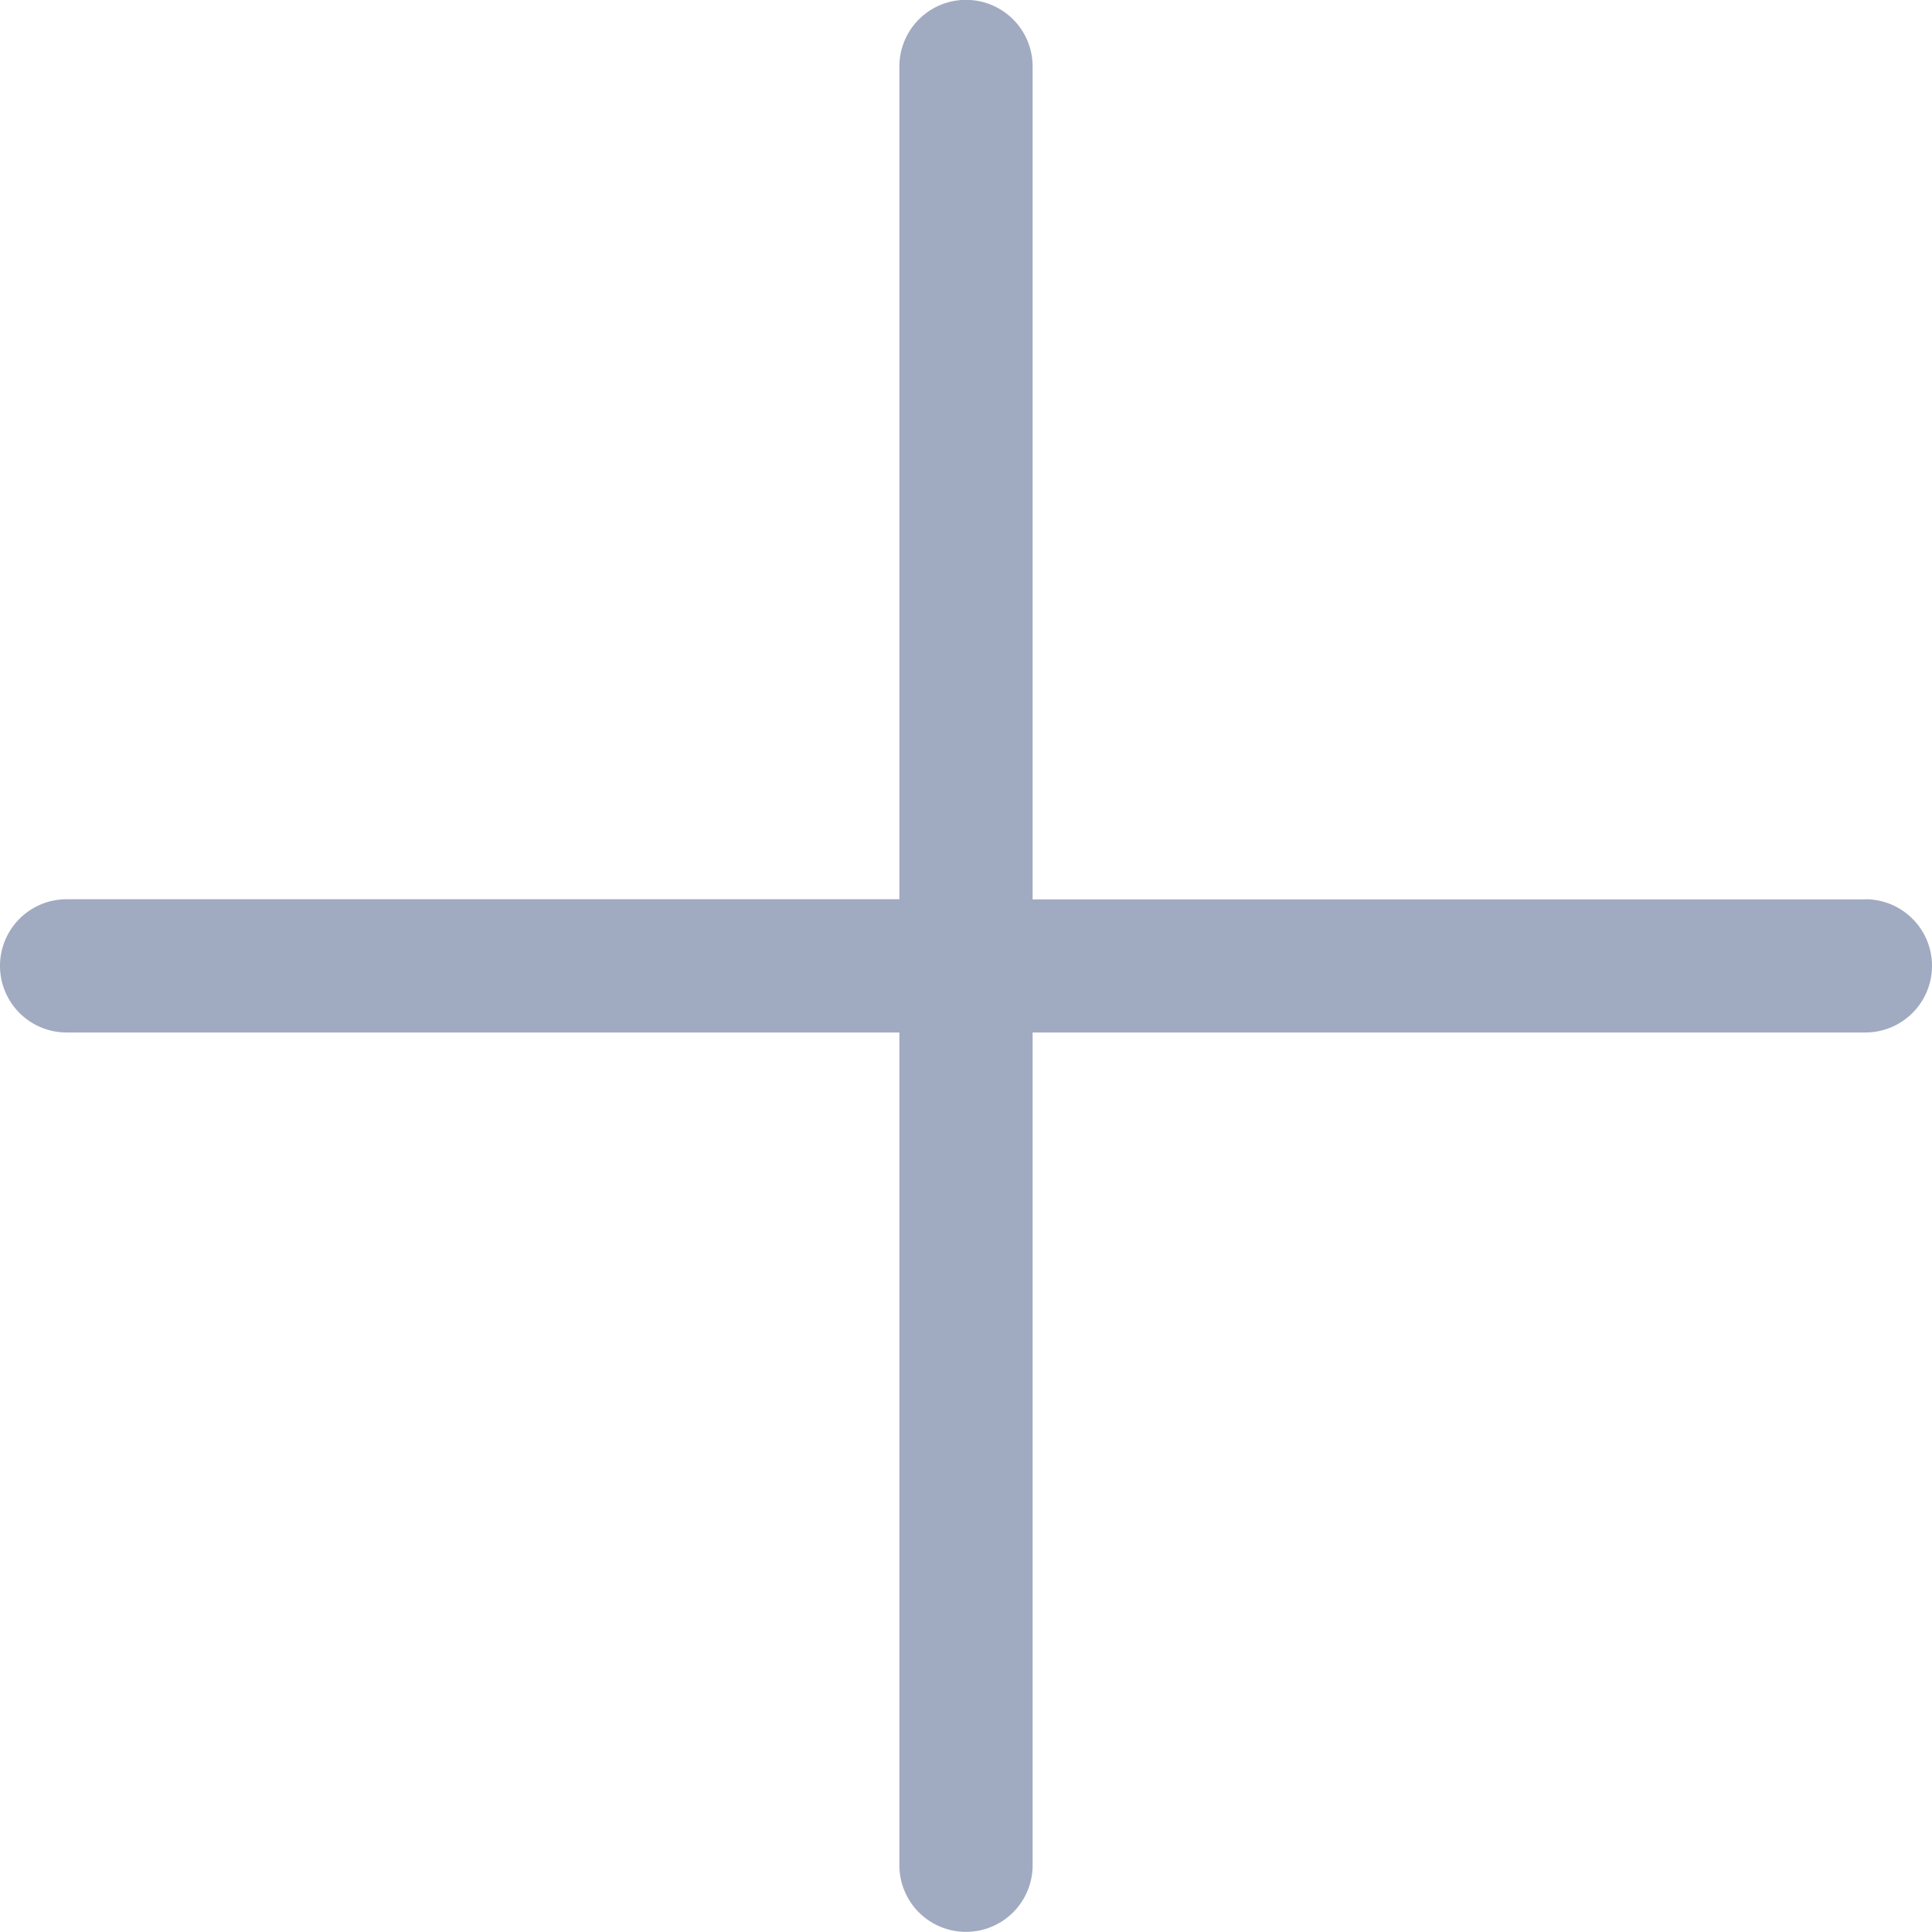 <svg xmlns="http://www.w3.org/2000/svg" width="14.5" height="14.5" viewBox="0 0 14.5 14.5">
  <path id="plus" d="M59.826,169.751h-6.25V163.5a.5.5,0,0,0-1,0v6.25h-6.25a.5.5,0,0,0,0,1h6.25V177a.5.5,0,0,0,1,0v-6.25h6.25a.5.5,0,0,0,0-1Z" transform="translate(-45.826 -163.001)" fill="#a0abc1"/>
</svg>
